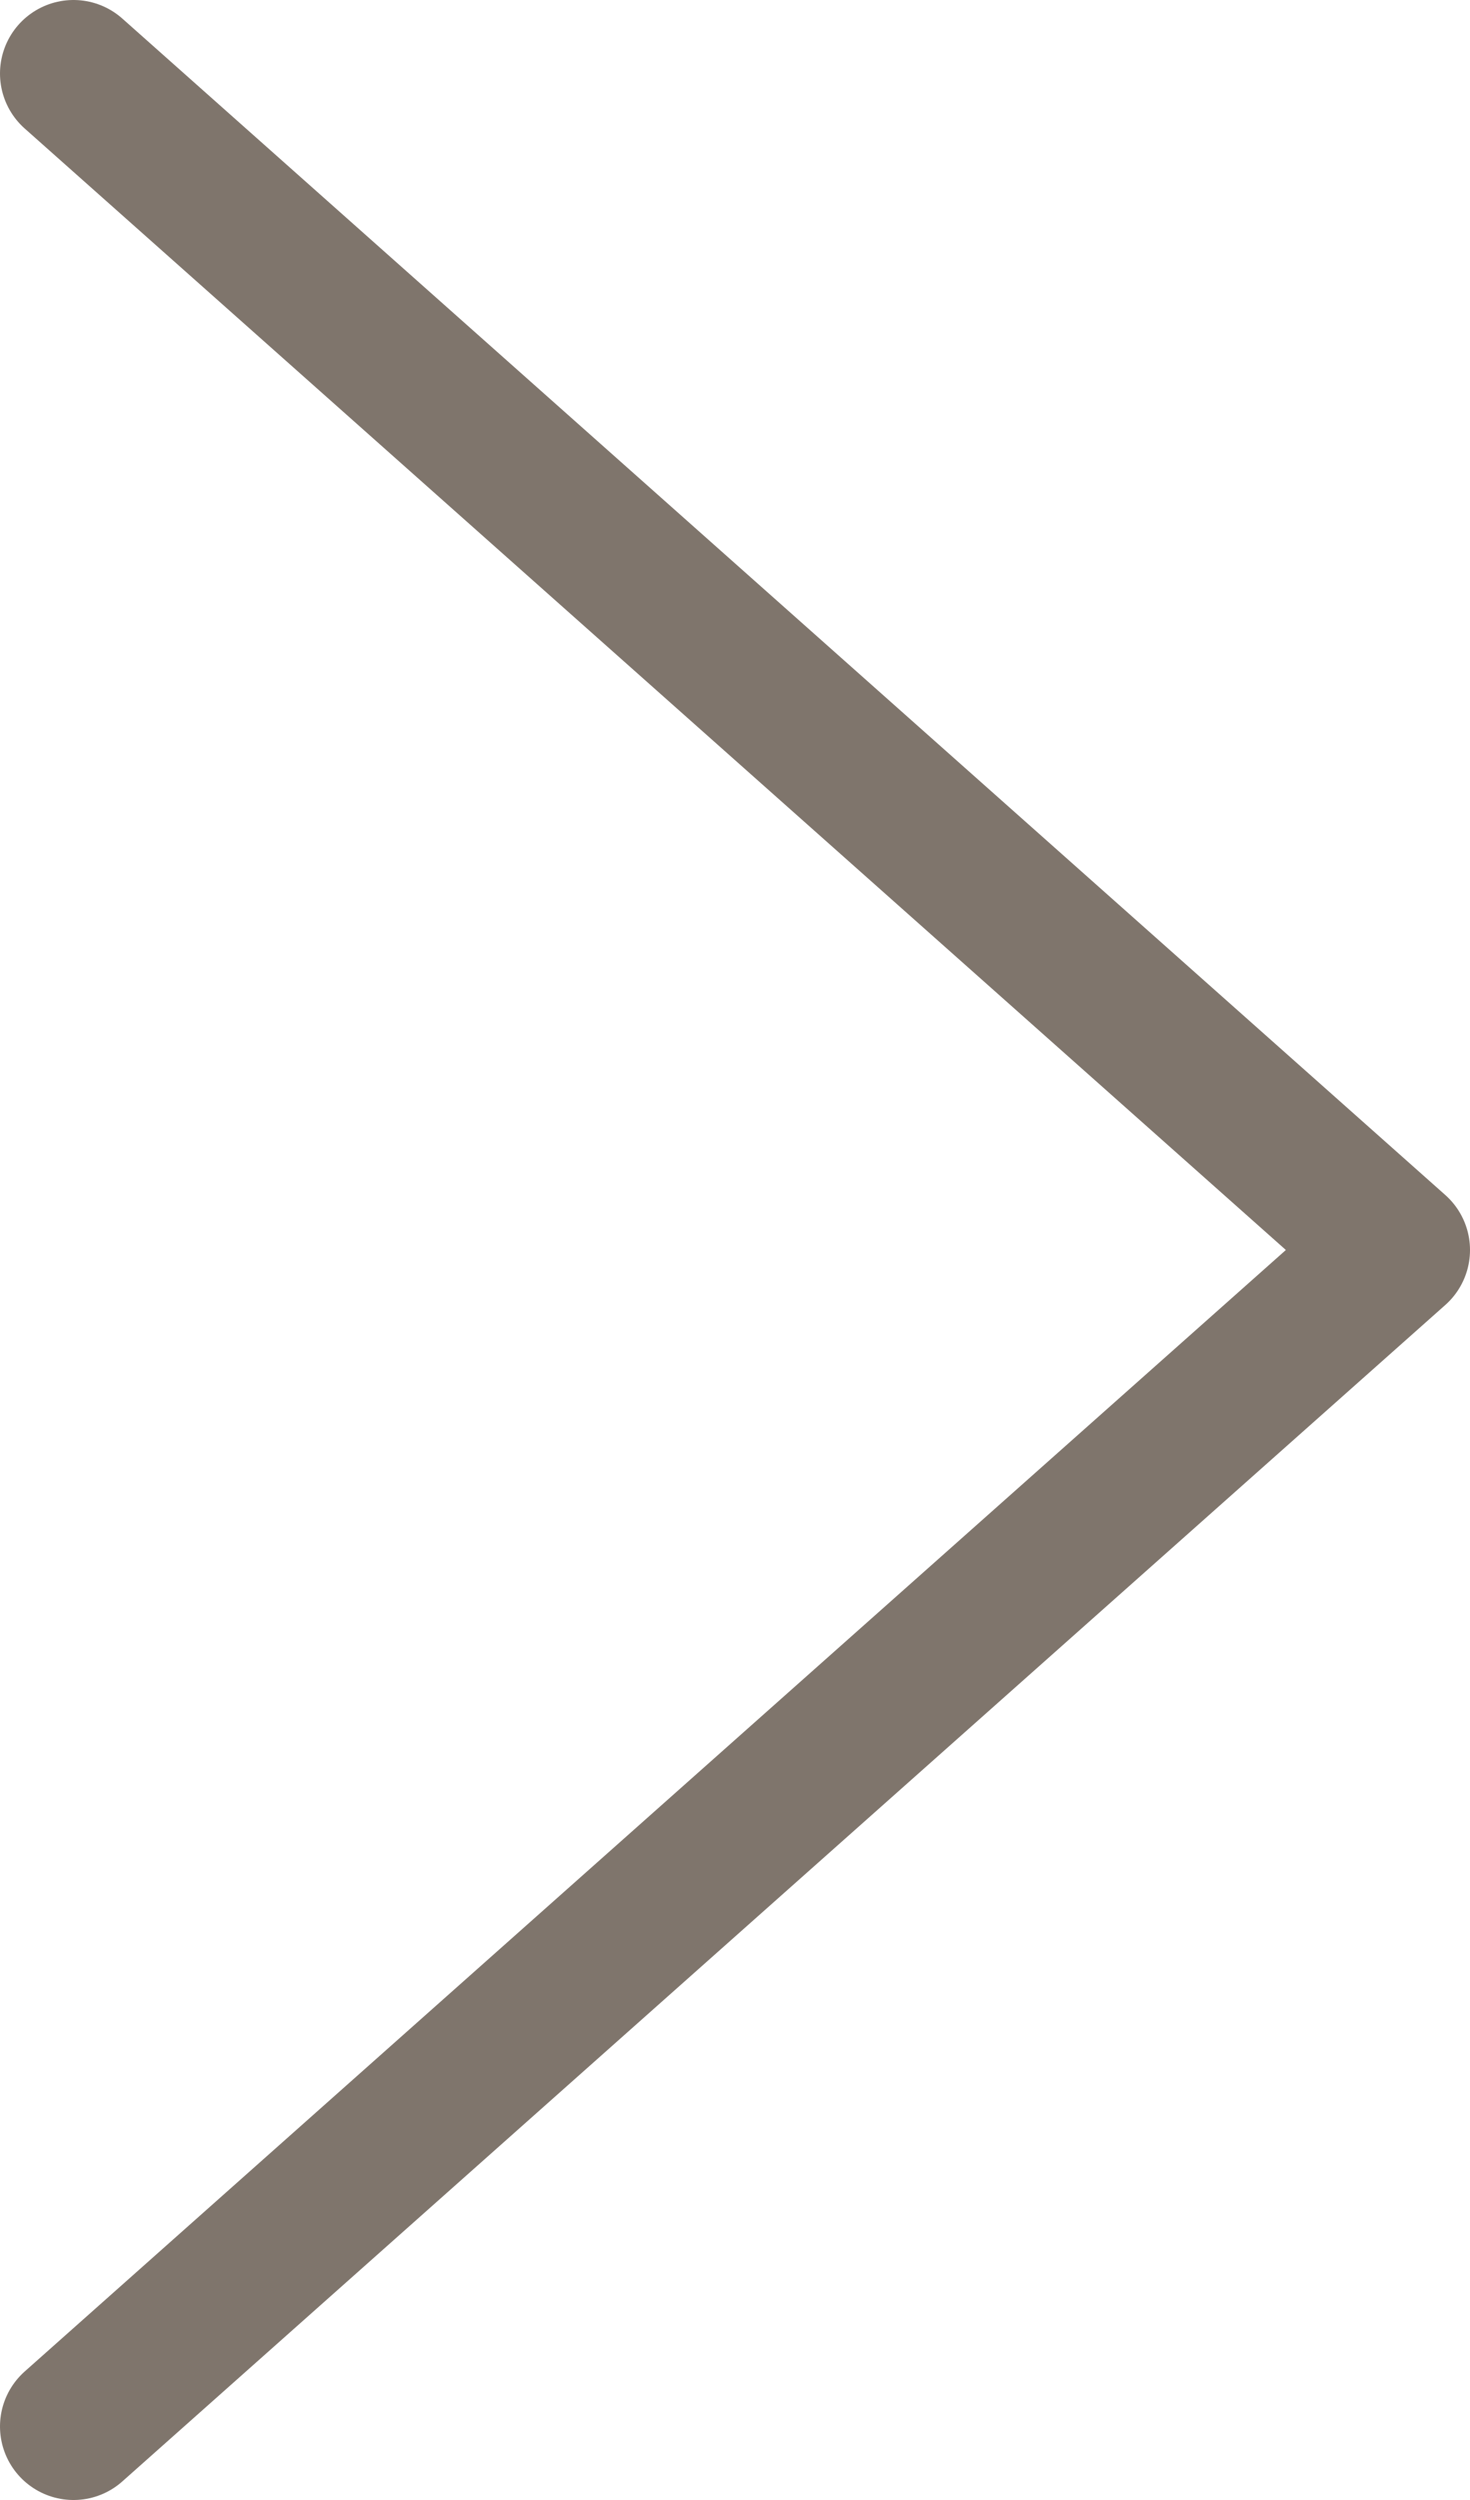 <?xml version="1.0" encoding="utf-8"?>
<!DOCTYPE svg PUBLIC "-//W3C//DTD SVG 1.1//EN" "http://www.w3.org/Graphics/SVG/1.1/DTD/svg11.dtd">
<svg xmlns="http://www.w3.org/2000/svg" viewBox="0 0 10 17" xml:space="preserve">
	<style type="text/css">
		.st0{fill:none;stroke:#7F756C;stroke-linecap:round;stroke-linejoin:round;stroke-miterlimit:10;}
	</style>
	<polyline class="st0" points="0.5,16.5 9.5,8.5 0.5,0.5 "/>
</svg>

